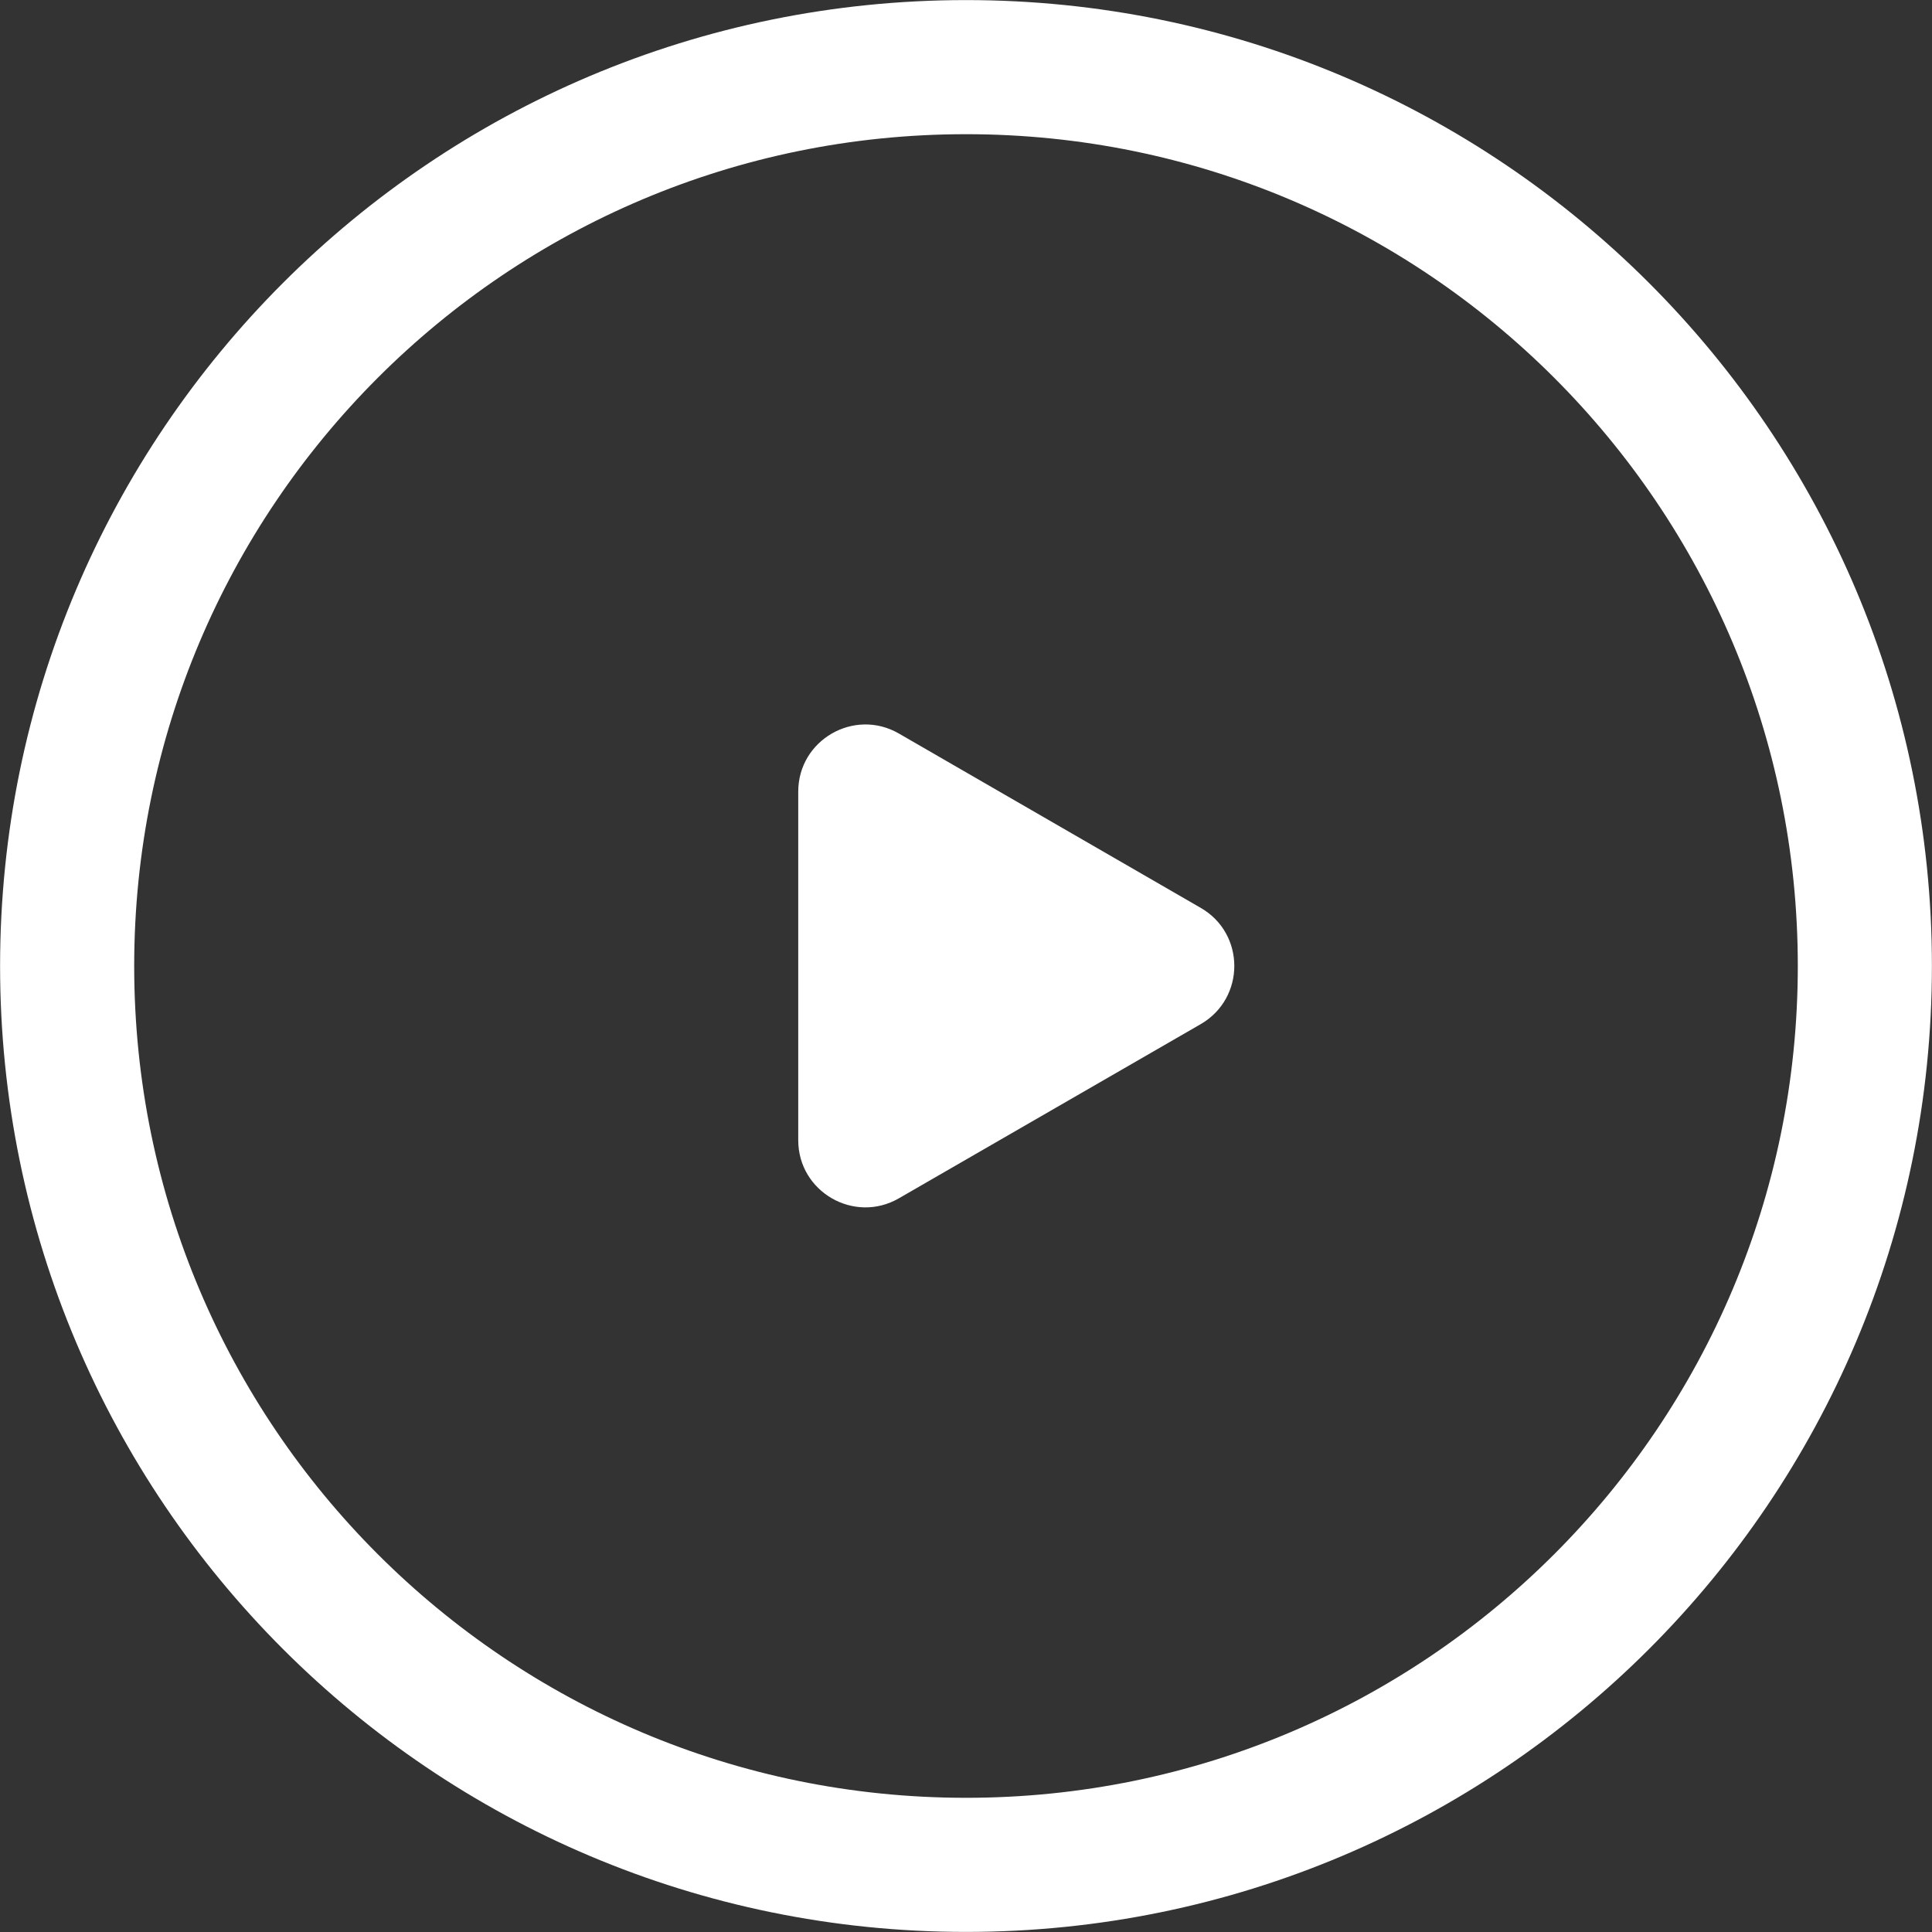 <svg width="12" height="12" viewBox="0 0 12 12" fill="none" xmlns="http://www.w3.org/2000/svg">
<rect x="0" y="0" width="12" height="12" fill="#333333" stroke="none"/>
<g id="icon-copy" clip-path="url(#clip0_1_411)">
<g id="Frame 49">
<path id="Subtract" d="M11.583 6C11.583 9.084 9.084 11.583 6 11.583C2.916 11.583 0.417 9.084 0.417 6C0.417 2.916 2.916 0.417 6 0.417C9.084 0.417 11.583 2.916 11.583 6Z" stroke="white" stroke-width="0.833"/>
<path id="Polygon 11" d="M7.458 6.361C7.736 6.2 7.736 5.799 7.458 5.639L5.583 4.556C5.306 4.396 4.958 4.596 4.958 4.917V7.082C4.958 7.403 5.306 7.603 5.583 7.443L7.458 6.361Z" fill="white"/>
</g>
</g>
<defs>
<clipPath id="clip0_1_411">
<rect width="12" height="12" fill="white"/>
</clipPath>
</defs>
</svg>
